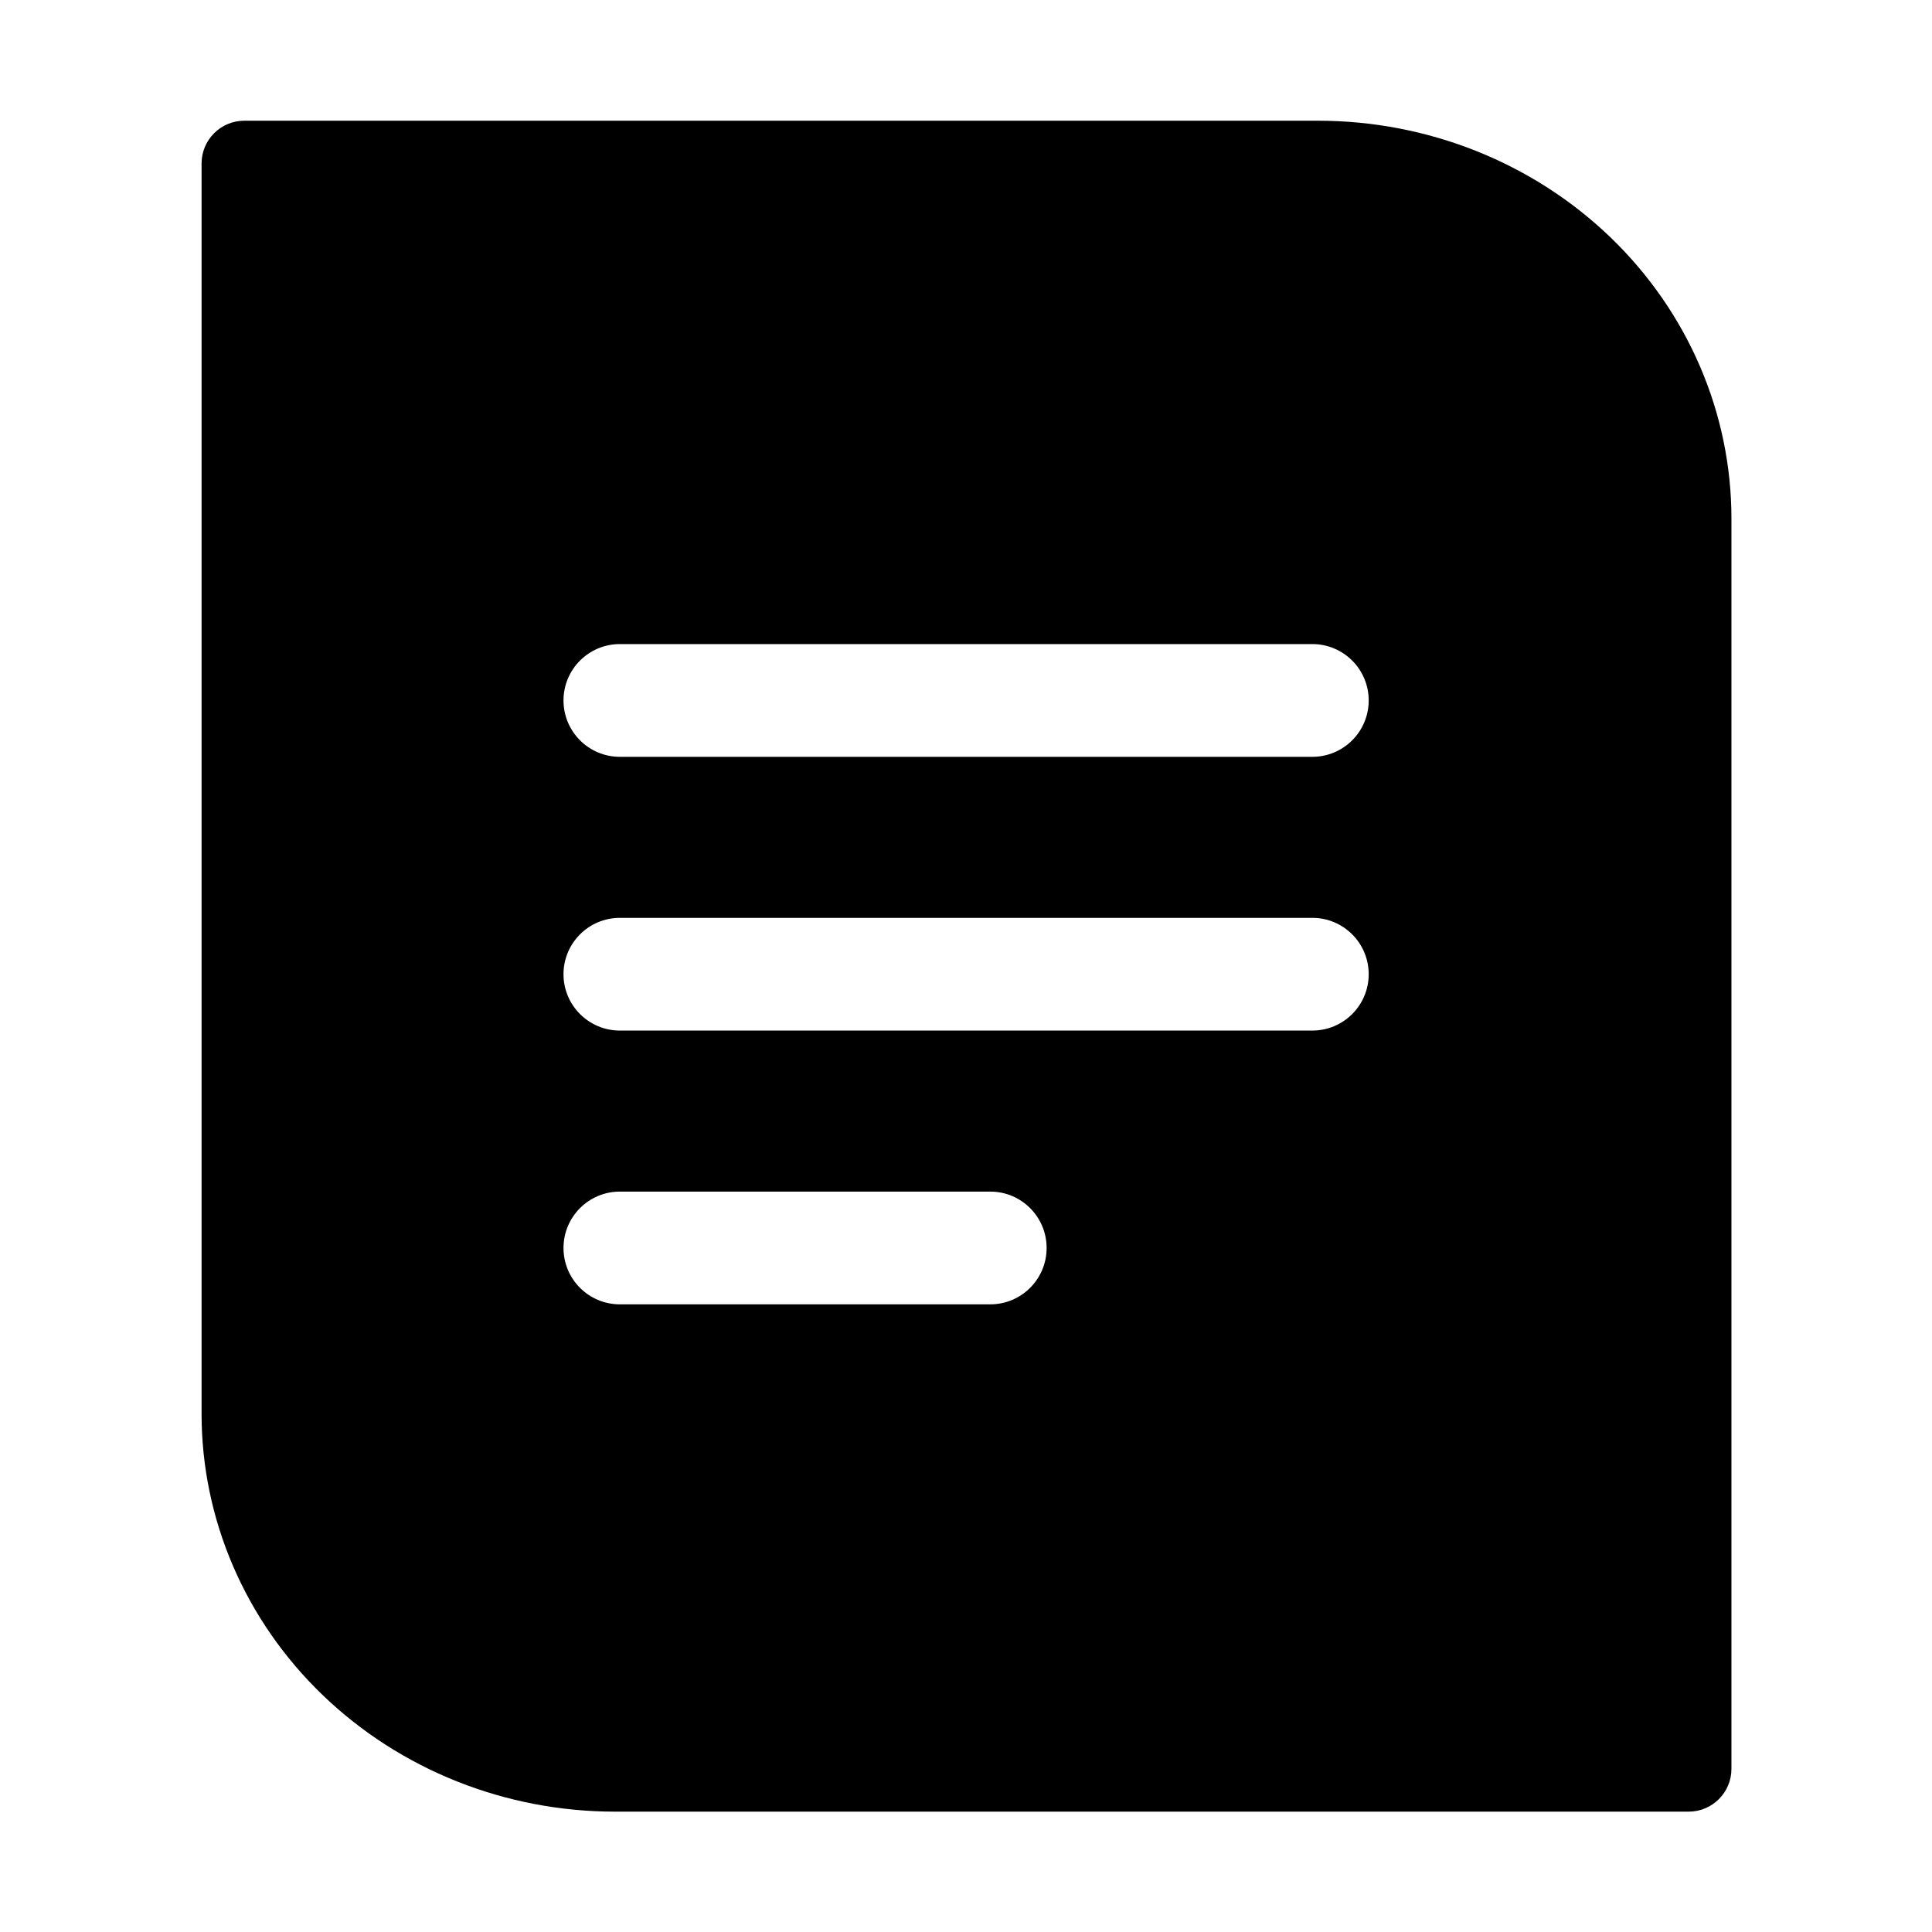 <svg width="24" height="24" viewBox="0 0 48 48" fill="none" xmlns="http://www.w3.org/2000/svg">
  <path fill-rule="evenodd" clip-rule="evenodd"
    d="M6.071 2.999C5.484 2.999 5.008 3.475 5.008 4.062V35.125C5.008 37.746 6.09 40.261 8.017 42.114C9.943 43.968 12.556 45.01 15.281 45.01H41.954C42.541 45.01 43.017 44.534 43.017 43.946V12.884C43.017 10.262 41.935 7.748 40.009 5.894C38.082 4.04 35.469 2.999 32.745 2.999H6.071ZM14 17.402C14 16.629 14.627 16.002 15.4 16.002H32.605C33.378 16.002 34.005 16.629 34.005 17.402C34.005 18.176 33.378 18.803 32.605 18.803H15.4C14.627 18.803 14 18.176 14 17.402ZM14 24.204C14 23.431 14.627 22.804 15.4 22.804H32.605C33.378 22.804 34.005 23.431 34.005 24.204C34.005 24.977 33.378 25.604 32.605 25.604H15.4C14.627 25.604 14 24.977 14 24.204ZM15.4 29.605C14.627 29.605 14 30.232 14 31.006C14 31.779 14.627 32.406 15.4 32.406H24.603C25.376 32.406 26.003 31.779 26.003 31.006C26.003 30.232 25.376 29.605 24.603 29.605H15.4Z"
    fill="url(#paint0_linear_478_75494)" style="" />
  <defs>
    <linearGradient id="paint0_linear_478_75494" x1="24.013" y1="2.999" x2="24.013" y2="45.01"
      gradientUnits="userSpaceOnUse">
      <stop stop-color="#67A5FF"
        style="stop-color:#67A5FF;stop-color:color(display-p3 0.404 0.647 1);stop-opacity:1;" />
      <stop offset="1" stop-color="#2273FF"
        style="stop-color:#2273FF;stop-color:color(display-p3 0.133 0.451 1);stop-opacity:1;" />
    </linearGradient>
  </defs>
</svg>
